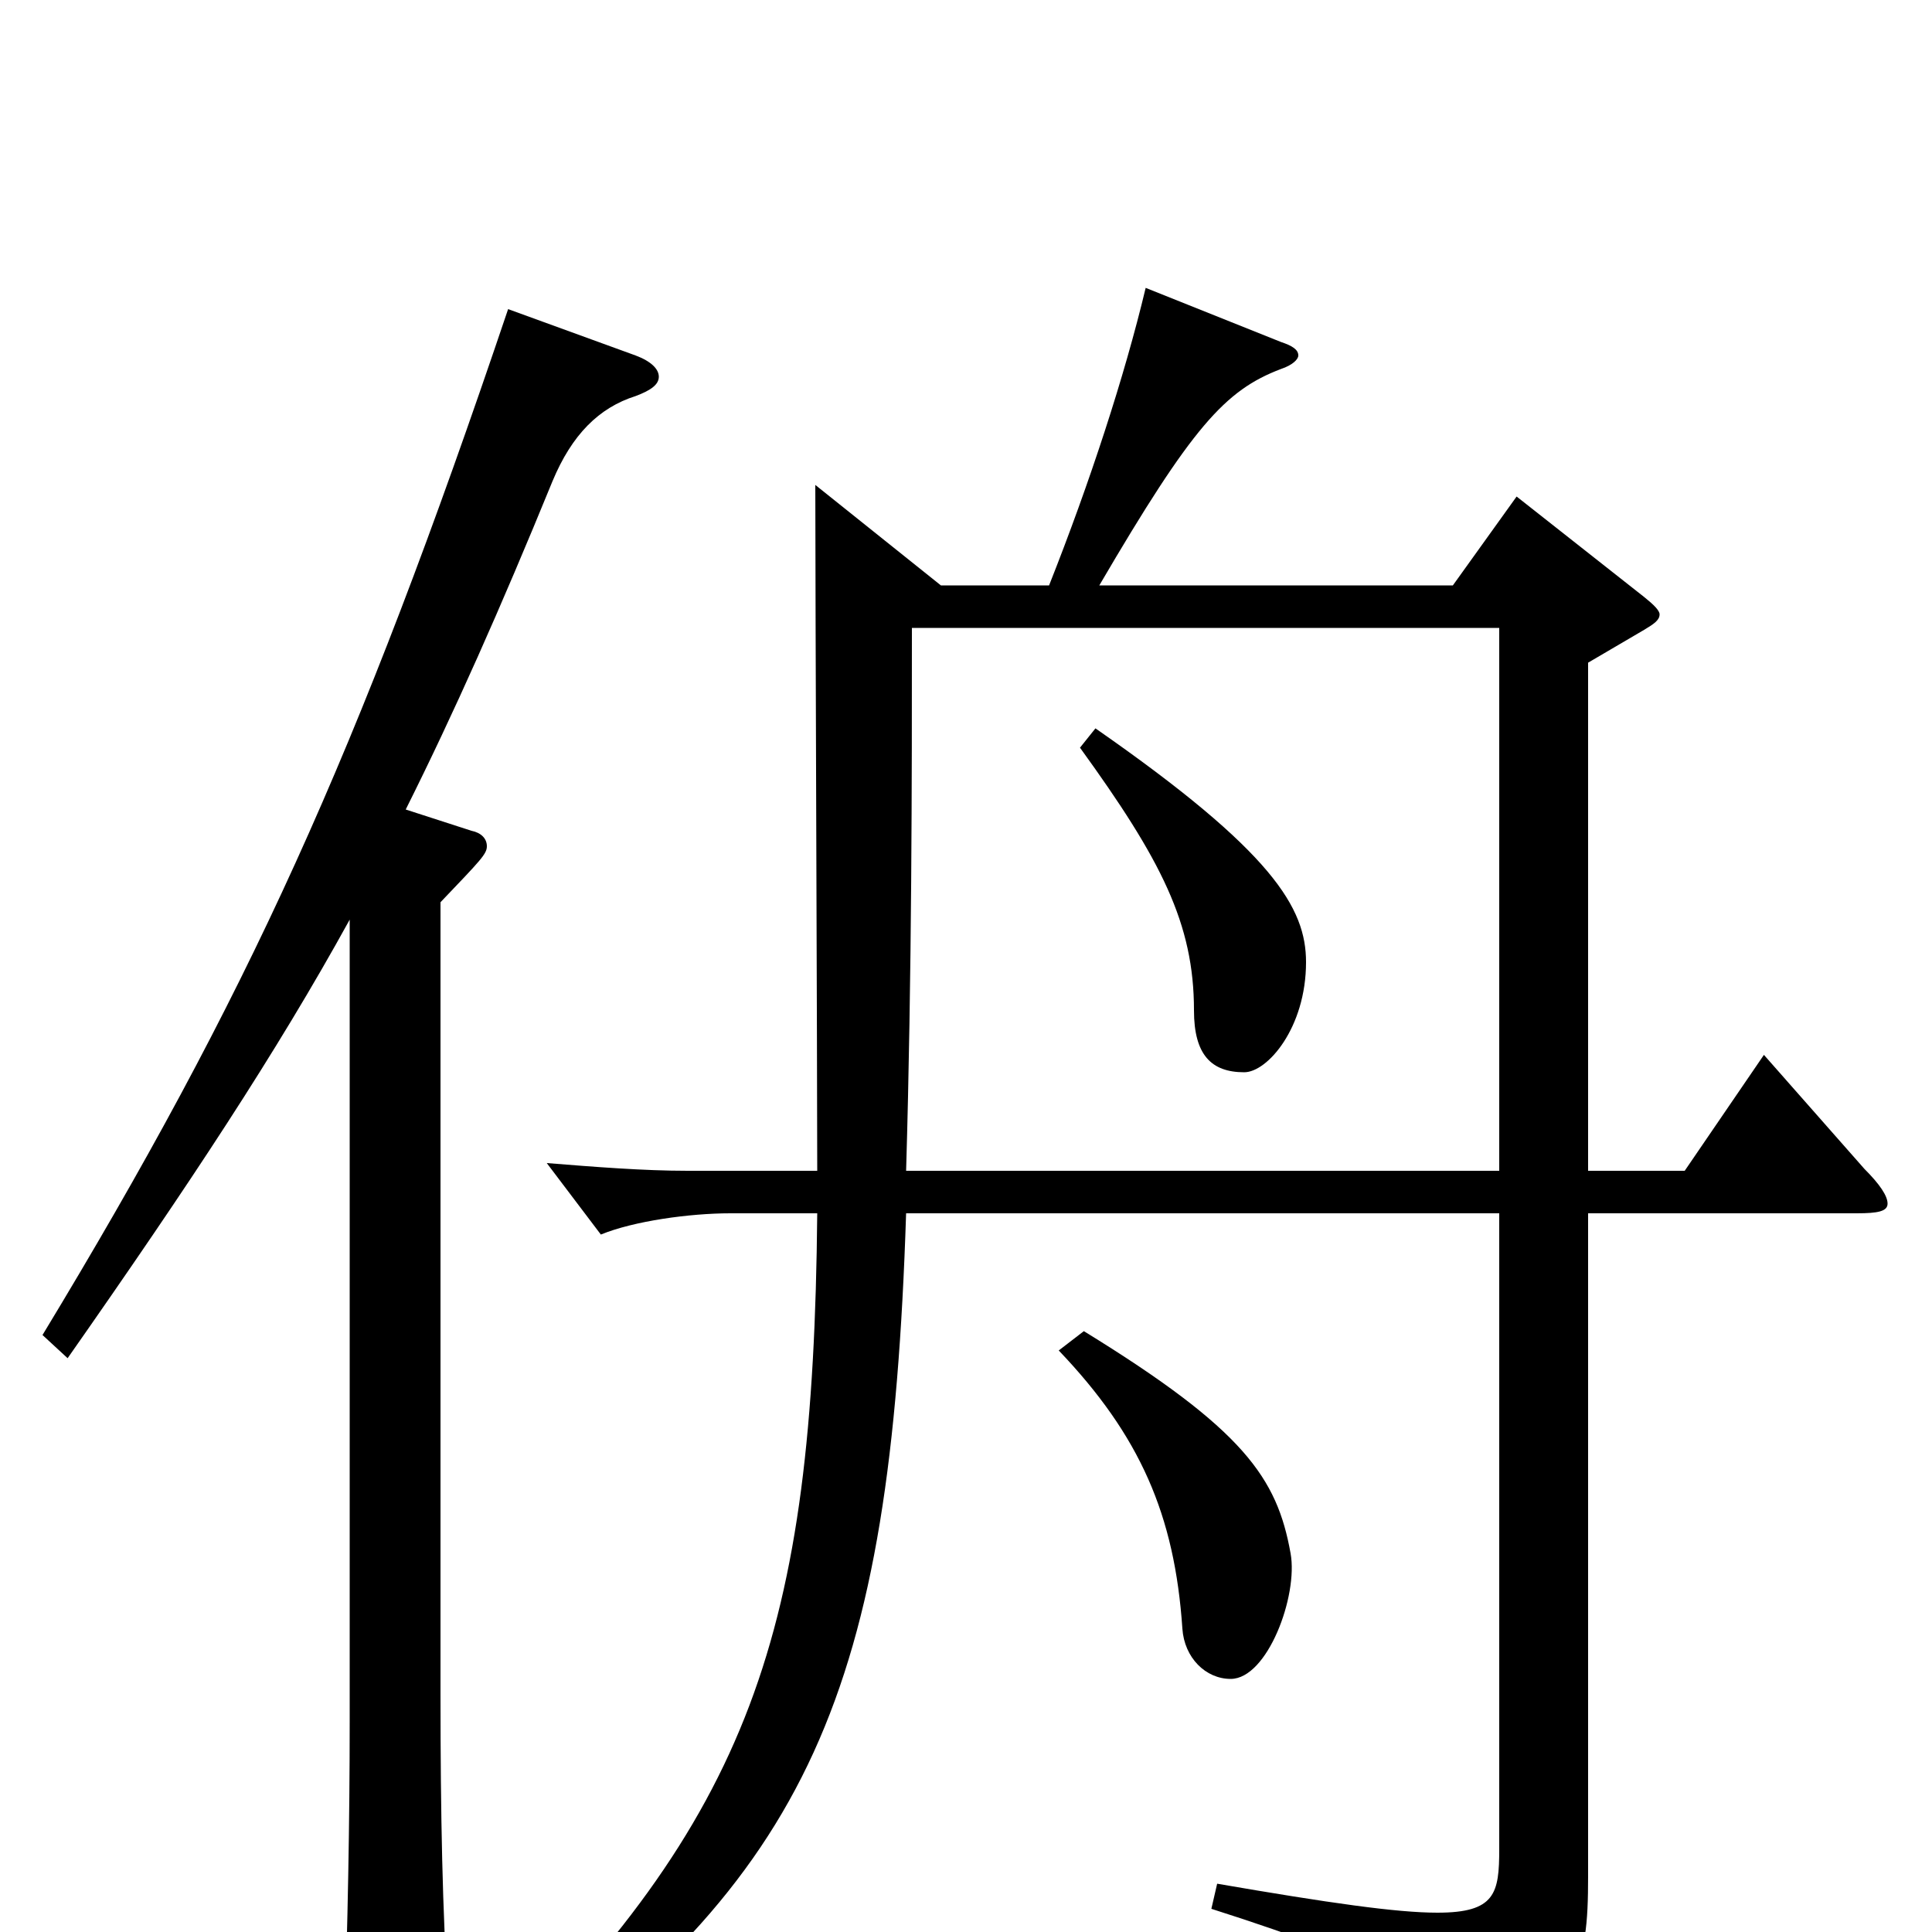 <svg xmlns="http://www.w3.org/2000/svg" viewBox="0 -1000 1000 1000">
	<path fill="#000000" d="M469 -394C472 -496 472 -598 472 -675H776V-394ZM487 -697L422 -749C422 -693 423 -445 423 -394H356C333 -394 308 -396 283 -398L311 -361C328 -368 357 -372 378 -372H423C421 -154 389 -60 250 76L257 87C420 -29 461 -124 469 -372H776V-43C776 -20 774 -10 744 -10C723 -10 688 -15 630 -25L627 -12C721 18 733 29 745 65C747 70 748 73 751 73C753 73 755 72 759 70C817 34 822 20 822 -29V-372H961C972 -372 977 -373 977 -377C977 -381 973 -387 965 -395L913 -454L872 -394H822V-657L851 -674C856 -677 859 -679 859 -682C859 -684 856 -687 851 -691L785 -743L752 -697H569C617 -779 634 -798 663 -809C669 -811 672 -814 672 -816C672 -819 669 -821 663 -823L593 -851C582 -805 564 -750 543 -697ZM181 -109C181 -57 180 -4 178 55V61C178 73 180 79 185 79C190 79 197 75 208 69C228 57 232 53 232 41V35C229 -10 228 -61 228 -123V-533C249 -555 252 -558 252 -562C252 -566 249 -569 244 -570L210 -581C235 -631 259 -685 286 -751C296 -775 310 -789 329 -795C337 -798 341 -801 341 -805C341 -809 337 -813 329 -816L263 -840C185 -609 128 -484 22 -309L35 -297C98 -387 143 -455 181 -524ZM559 -613C601 -555 618 -522 618 -477C618 -454 627 -445 644 -445C656 -445 676 -468 676 -502C676 -530 659 -559 567 -623ZM548 -301C590 -257 608 -216 612 -157C613 -142 624 -131 637 -131C656 -131 672 -174 668 -196C661 -235 644 -260 561 -311Z"/>
</svg>